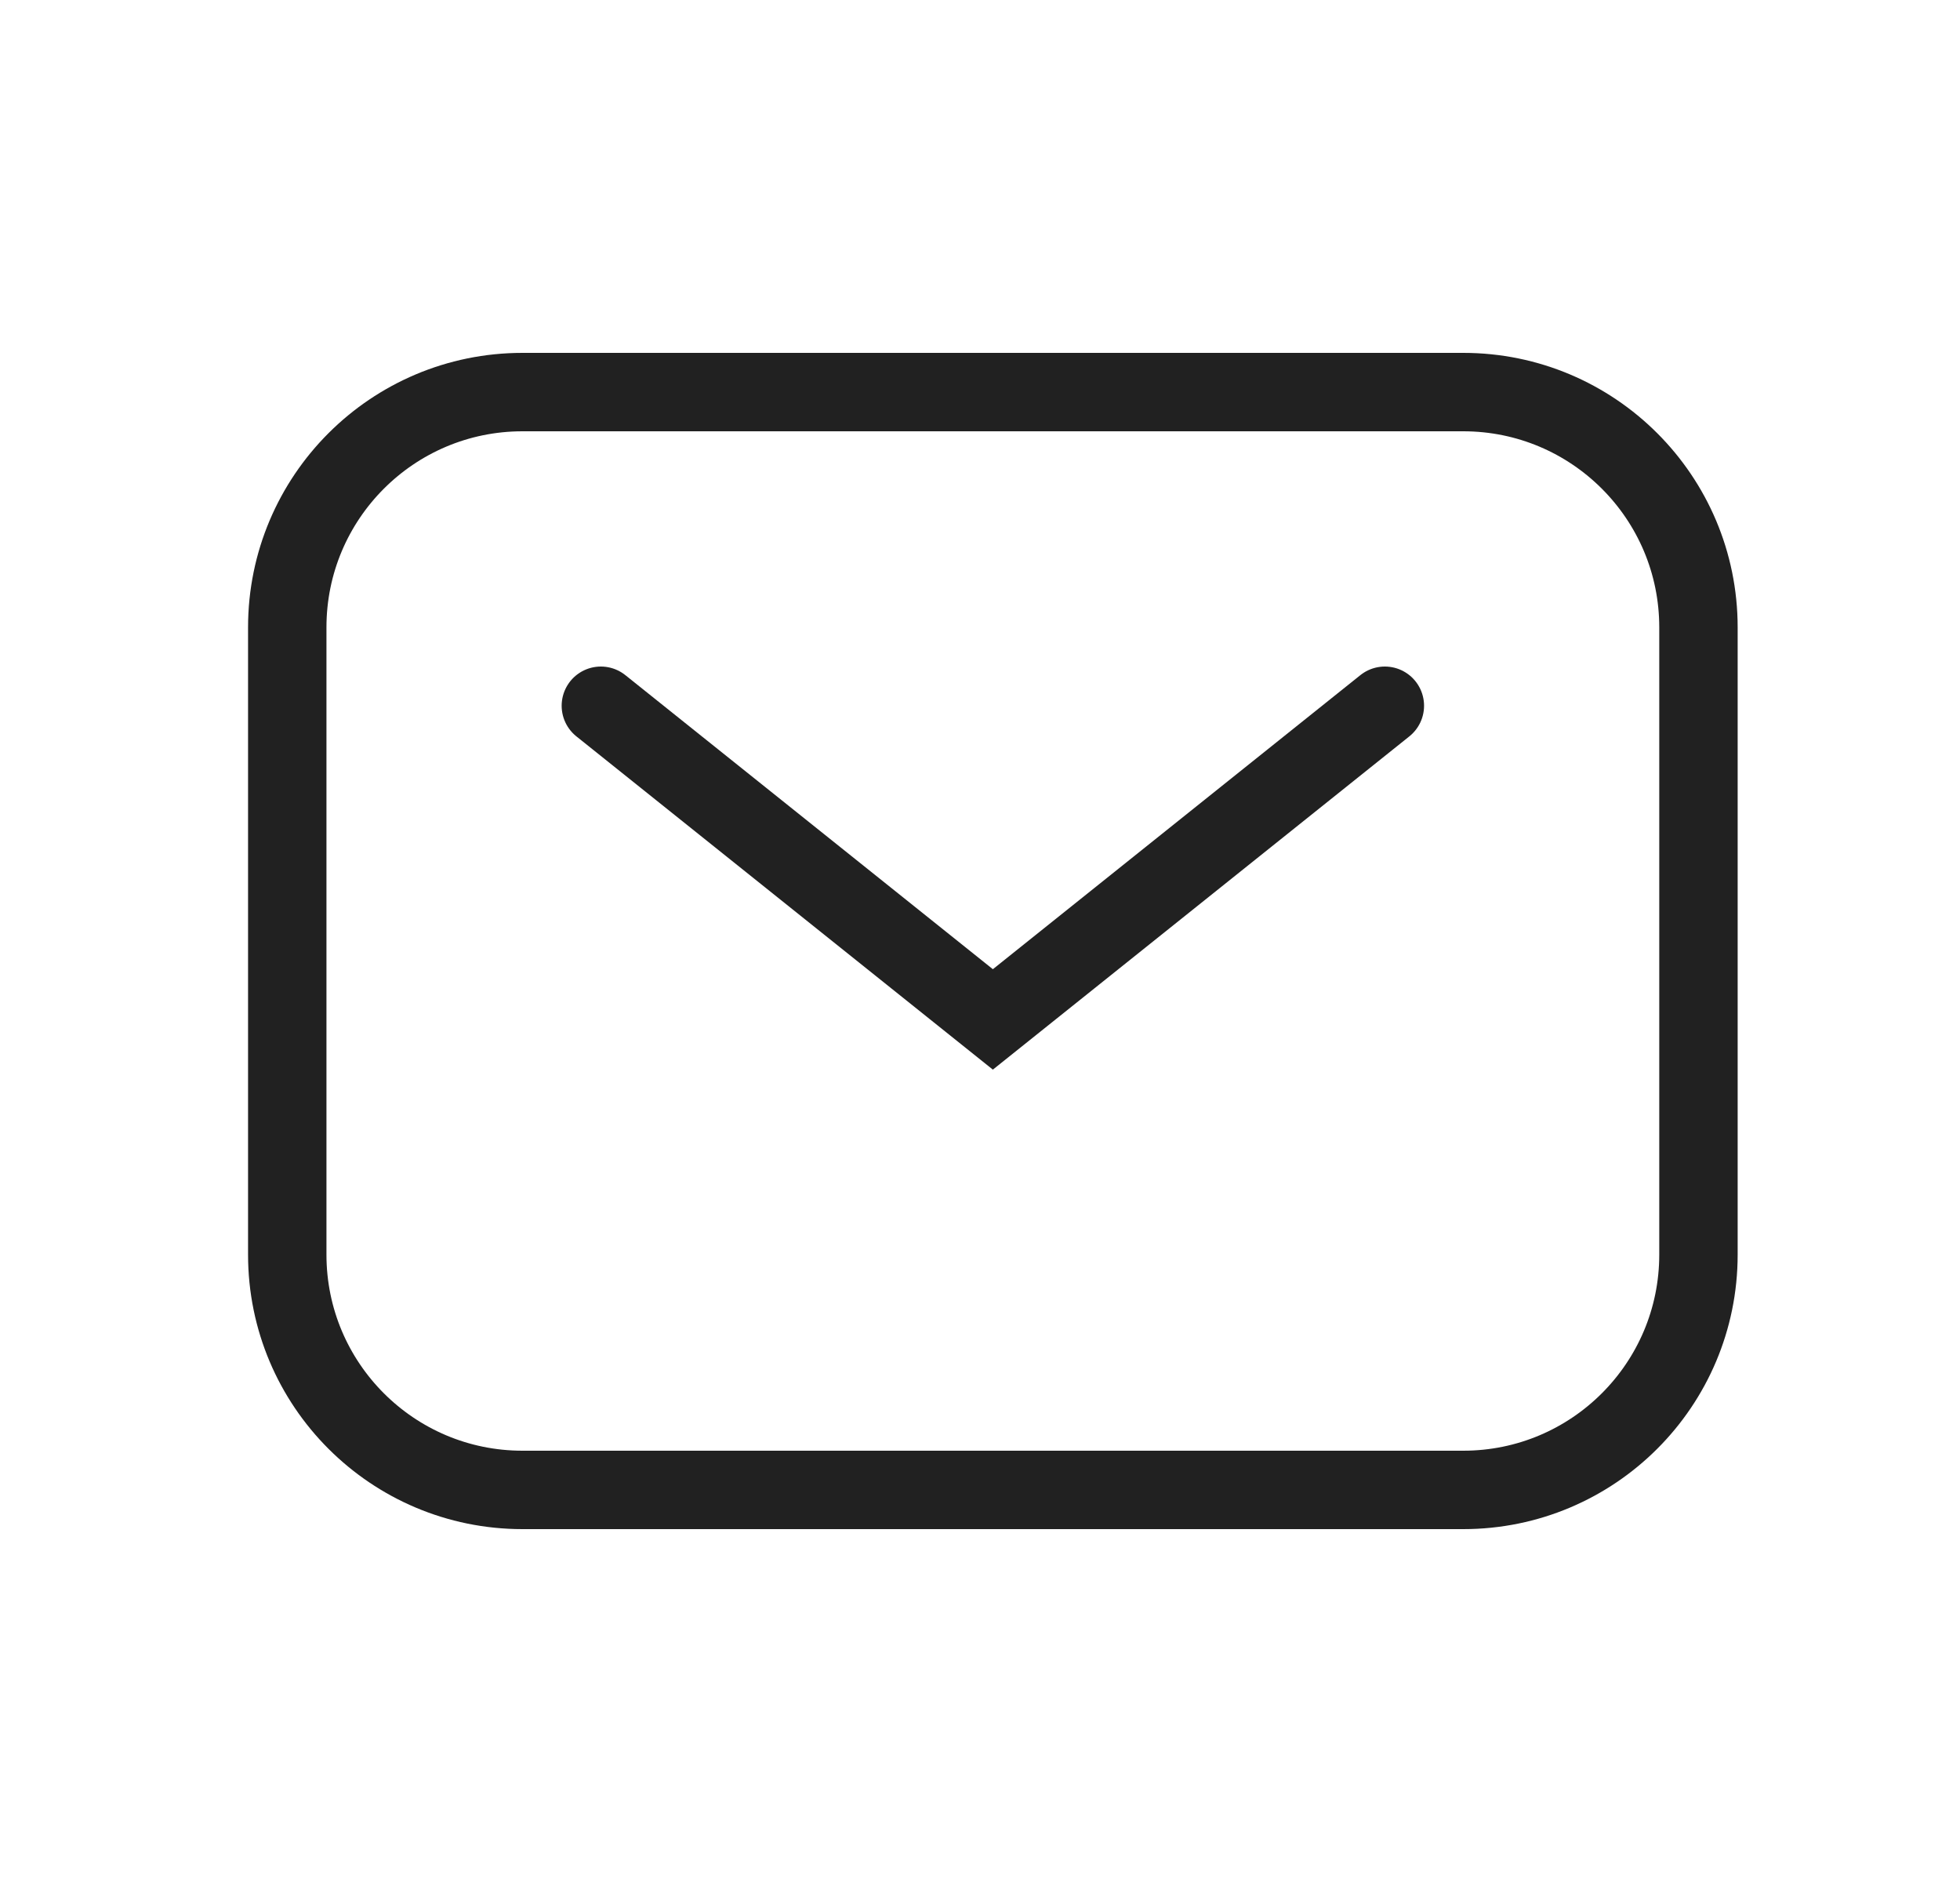 <svg width="25" height="24" viewBox="0 0 25 24" fill="none" xmlns="http://www.w3.org/2000/svg">
<path d="M3.664 8C3.664 6.343 5.007 5 6.664 5H18.664C20.321 5 21.664 6.343 21.664 8V16C21.664 17.657 20.321 19 18.664 19H6.664C5.007 19 3.664 17.657 3.664 16V8Z" stroke="#212121"/>
<path d="M7.664 9L12.664 13L17.664 9" stroke="#212121" stroke-linecap="round"/>
</svg>
